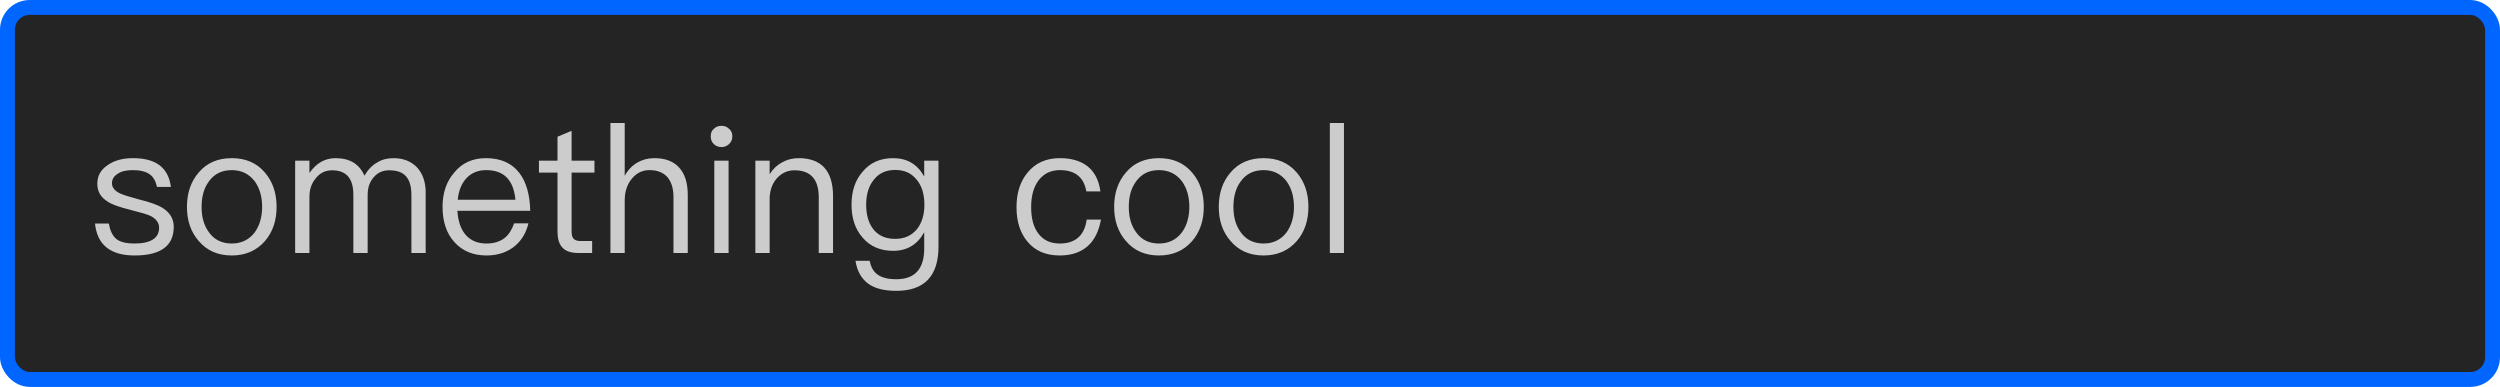 <svg width="168" height="26" viewBox="0 0 168 26" fill="none" xmlns="http://www.w3.org/2000/svg">
<rect x="0.5" y="0.5" width="167" height="25" rx="1.5" fill="#242424" stroke="#0066FF"/>
<path d="M8.94 10.628C8.244 10.628 7.668 10.784 7.236 11.096C6.768 11.408 6.54 11.816 6.54 12.344C6.54 12.872 6.768 13.268 7.248 13.556C7.536 13.748 8.052 13.928 8.784 14.108C9.456 14.276 9.9 14.408 10.104 14.504C10.488 14.696 10.692 14.96 10.692 15.308C10.692 16.004 10.128 16.364 9.024 16.364C8.496 16.364 8.1 16.268 7.836 16.076C7.572 15.86 7.392 15.512 7.32 15.02H6.384C6.528 16.448 7.416 17.168 9.048 17.168C10.8 17.168 11.676 16.52 11.676 15.248C11.676 14.708 11.424 14.288 10.932 13.976C10.608 13.772 10.08 13.58 9.336 13.4C8.712 13.232 8.28 13.1 8.052 12.992C7.692 12.812 7.524 12.584 7.524 12.32C7.524 12.044 7.656 11.828 7.92 11.672C8.16 11.504 8.496 11.432 8.928 11.432C9.42 11.432 9.804 11.528 10.068 11.72C10.308 11.888 10.464 12.176 10.548 12.56H11.484C11.316 11.264 10.476 10.628 8.94 10.628ZM15.575 10.628C14.639 10.628 13.907 10.94 13.355 11.588C12.827 12.2 12.563 12.968 12.563 13.904C12.563 14.828 12.827 15.596 13.355 16.196C13.907 16.844 14.639 17.168 15.575 17.168C16.499 17.168 17.243 16.844 17.807 16.196C18.323 15.596 18.587 14.828 18.587 13.904C18.587 12.968 18.323 12.2 17.795 11.588C17.243 10.94 16.499 10.628 15.575 10.628ZM15.575 11.432C16.223 11.432 16.739 11.684 17.123 12.188C17.447 12.644 17.615 13.208 17.615 13.904C17.615 14.576 17.447 15.152 17.123 15.608C16.739 16.112 16.223 16.364 15.575 16.364C14.915 16.364 14.399 16.112 14.039 15.608C13.703 15.152 13.547 14.588 13.547 13.904C13.547 13.208 13.703 12.644 14.039 12.188C14.399 11.684 14.915 11.432 15.575 11.432ZM22.546 10.628C21.85 10.628 21.262 10.952 20.794 11.624V10.796H19.834V17H20.794V13.22C20.794 12.728 20.938 12.308 21.226 11.972C21.514 11.612 21.874 11.444 22.318 11.444C23.266 11.444 23.746 11.984 23.746 13.088V17H24.706V13.112C24.706 12.608 24.838 12.212 25.126 11.9C25.39 11.588 25.738 11.444 26.146 11.444C26.674 11.444 27.058 11.576 27.298 11.864C27.526 12.128 27.646 12.536 27.646 13.088V17H28.606V12.932C28.606 12.224 28.402 11.66 28.018 11.24C27.61 10.832 27.094 10.628 26.446 10.628C26.014 10.628 25.654 10.724 25.354 10.916C25.018 11.096 24.73 11.396 24.49 11.804C24.142 11.012 23.494 10.628 22.546 10.628ZM32.656 10.628C31.756 10.628 31.047 10.952 30.52 11.6C29.991 12.212 29.739 12.98 29.739 13.892C29.739 14.9 30.003 15.692 30.555 16.292C31.084 16.868 31.803 17.168 32.691 17.168C33.495 17.168 34.156 16.928 34.672 16.472C35.092 16.088 35.367 15.608 35.511 15.008H34.551C34.395 15.44 34.191 15.764 33.928 15.98C33.615 16.232 33.196 16.364 32.691 16.364C32.103 16.364 31.636 16.172 31.299 15.788C30.963 15.404 30.784 14.864 30.735 14.168H35.632C35.608 13.088 35.367 12.236 34.911 11.636C34.407 10.964 33.651 10.628 32.656 10.628ZM32.679 11.432C33.855 11.432 34.516 12.092 34.636 13.424H30.759C30.82 12.812 31.012 12.332 31.348 11.972C31.683 11.612 32.127 11.432 32.679 11.432ZM38.412 8.792L37.464 9.188V10.796H36.216V11.6H37.464V15.548C37.464 16.016 37.56 16.364 37.764 16.604C37.98 16.868 38.352 17 38.856 17H39.792V16.196H39C38.784 16.196 38.628 16.136 38.544 16.04C38.448 15.944 38.412 15.776 38.412 15.548V11.6H39.948V10.796H38.412V8.792ZM41.021 8.264V17H41.981V13.46C41.981 12.884 42.137 12.392 42.461 12.008C42.773 11.624 43.169 11.432 43.649 11.432C44.165 11.432 44.561 11.588 44.849 11.9C45.113 12.212 45.257 12.656 45.257 13.232V17H46.217V13.088C46.217 12.296 46.025 11.684 45.641 11.264C45.257 10.832 44.693 10.628 43.973 10.628C43.553 10.628 43.181 10.724 42.845 10.916C42.485 11.12 42.197 11.42 41.981 11.816V8.264H41.021ZM48.481 8.456C48.277 8.456 48.109 8.516 47.965 8.66C47.821 8.78 47.761 8.948 47.761 9.164C47.761 9.368 47.821 9.536 47.965 9.68C48.109 9.812 48.277 9.884 48.481 9.884C48.685 9.884 48.853 9.812 48.997 9.68C49.141 9.536 49.213 9.368 49.213 9.164C49.213 8.948 49.141 8.78 48.997 8.66C48.853 8.516 48.685 8.456 48.481 8.456ZM48.001 10.796V17H48.961V10.796H48.001ZM53.664 10.628C53.256 10.628 52.884 10.724 52.548 10.916C52.212 11.096 51.936 11.36 51.72 11.708V10.796H50.76V17H51.72V13.256C51.756 12.692 51.936 12.248 52.272 11.912C52.584 11.6 52.956 11.444 53.388 11.444C54.468 11.444 55.02 12.044 55.02 13.256V17H55.98V13.184C55.98 11.48 55.2 10.628 53.664 10.628ZM60.019 10.628C59.155 10.628 58.471 10.928 57.967 11.54C57.463 12.116 57.223 12.848 57.223 13.76C57.223 14.66 57.463 15.392 57.967 15.968C58.471 16.556 59.155 16.856 60.019 16.856C60.955 16.856 61.651 16.436 62.107 15.608V16.7C62.107 18.068 61.483 18.764 60.235 18.764C59.671 18.764 59.251 18.656 58.975 18.452C58.699 18.26 58.519 17.948 58.447 17.528H57.487C57.595 18.2 57.871 18.704 58.315 19.04C58.747 19.376 59.395 19.544 60.235 19.544C62.119 19.544 63.067 18.548 63.067 16.568V10.796H62.107V11.864C61.651 11.036 60.955 10.628 60.019 10.628ZM60.163 11.42C60.775 11.42 61.255 11.636 61.615 12.092C61.951 12.5 62.119 13.064 62.119 13.76C62.119 14.432 61.951 14.984 61.615 15.404C61.255 15.836 60.775 16.052 60.151 16.052C59.479 16.052 58.987 15.812 58.651 15.356C58.351 14.948 58.207 14.408 58.207 13.76C58.207 13.064 58.375 12.5 58.711 12.092C59.059 11.636 59.539 11.42 60.163 11.42ZM71.225 10.628C70.301 10.628 69.569 10.952 69.041 11.612C68.549 12.212 68.309 12.98 68.309 13.928C68.309 14.876 68.549 15.644 69.041 16.232C69.557 16.856 70.277 17.168 71.213 17.168C71.981 17.168 72.593 16.964 73.061 16.568C73.541 16.16 73.841 15.548 73.985 14.756H73.025C72.881 15.824 72.269 16.364 71.213 16.364C70.589 16.364 70.109 16.136 69.785 15.704C69.449 15.272 69.293 14.672 69.293 13.916C69.293 13.16 69.461 12.56 69.797 12.116C70.145 11.66 70.625 11.432 71.225 11.432C71.717 11.432 72.113 11.54 72.425 11.78C72.725 12.02 72.917 12.38 73.001 12.86H73.949C73.841 12.104 73.553 11.54 73.073 11.168C72.605 10.808 71.993 10.628 71.225 10.628ZM77.883 10.628C76.947 10.628 76.215 10.94 75.663 11.588C75.135 12.2 74.871 12.968 74.871 13.904C74.871 14.828 75.135 15.596 75.663 16.196C76.215 16.844 76.947 17.168 77.883 17.168C78.807 17.168 79.551 16.844 80.115 16.196C80.631 15.596 80.895 14.828 80.895 13.904C80.895 12.968 80.631 12.2 80.103 11.588C79.551 10.94 78.807 10.628 77.883 10.628ZM77.883 11.432C78.531 11.432 79.047 11.684 79.431 12.188C79.755 12.644 79.923 13.208 79.923 13.904C79.923 14.576 79.755 15.152 79.431 15.608C79.047 16.112 78.531 16.364 77.883 16.364C77.223 16.364 76.707 16.112 76.347 15.608C76.011 15.152 75.855 14.588 75.855 13.904C75.855 13.208 76.011 12.644 76.347 12.188C76.707 11.684 77.223 11.432 77.883 11.432ZM84.914 10.628C83.978 10.628 83.246 10.94 82.694 11.588C82.166 12.2 81.902 12.968 81.902 13.904C81.902 14.828 82.166 15.596 82.694 16.196C83.246 16.844 83.978 17.168 84.914 17.168C85.838 17.168 86.582 16.844 87.146 16.196C87.662 15.596 87.926 14.828 87.926 13.904C87.926 12.968 87.662 12.2 87.134 11.588C86.582 10.94 85.838 10.628 84.914 10.628ZM84.914 11.432C85.562 11.432 86.078 11.684 86.462 12.188C86.786 12.644 86.954 13.208 86.954 13.904C86.954 14.576 86.786 15.152 86.462 15.608C86.078 16.112 85.562 16.364 84.914 16.364C84.254 16.364 83.738 16.112 83.378 15.608C83.042 15.152 82.886 14.588 82.886 13.904C82.886 13.208 83.042 12.644 83.378 12.188C83.738 11.684 84.254 11.432 84.914 11.432ZM89.366 8.264V17H90.314V8.264H89.366Z" fill="#CCCCCC"/>
</svg>
